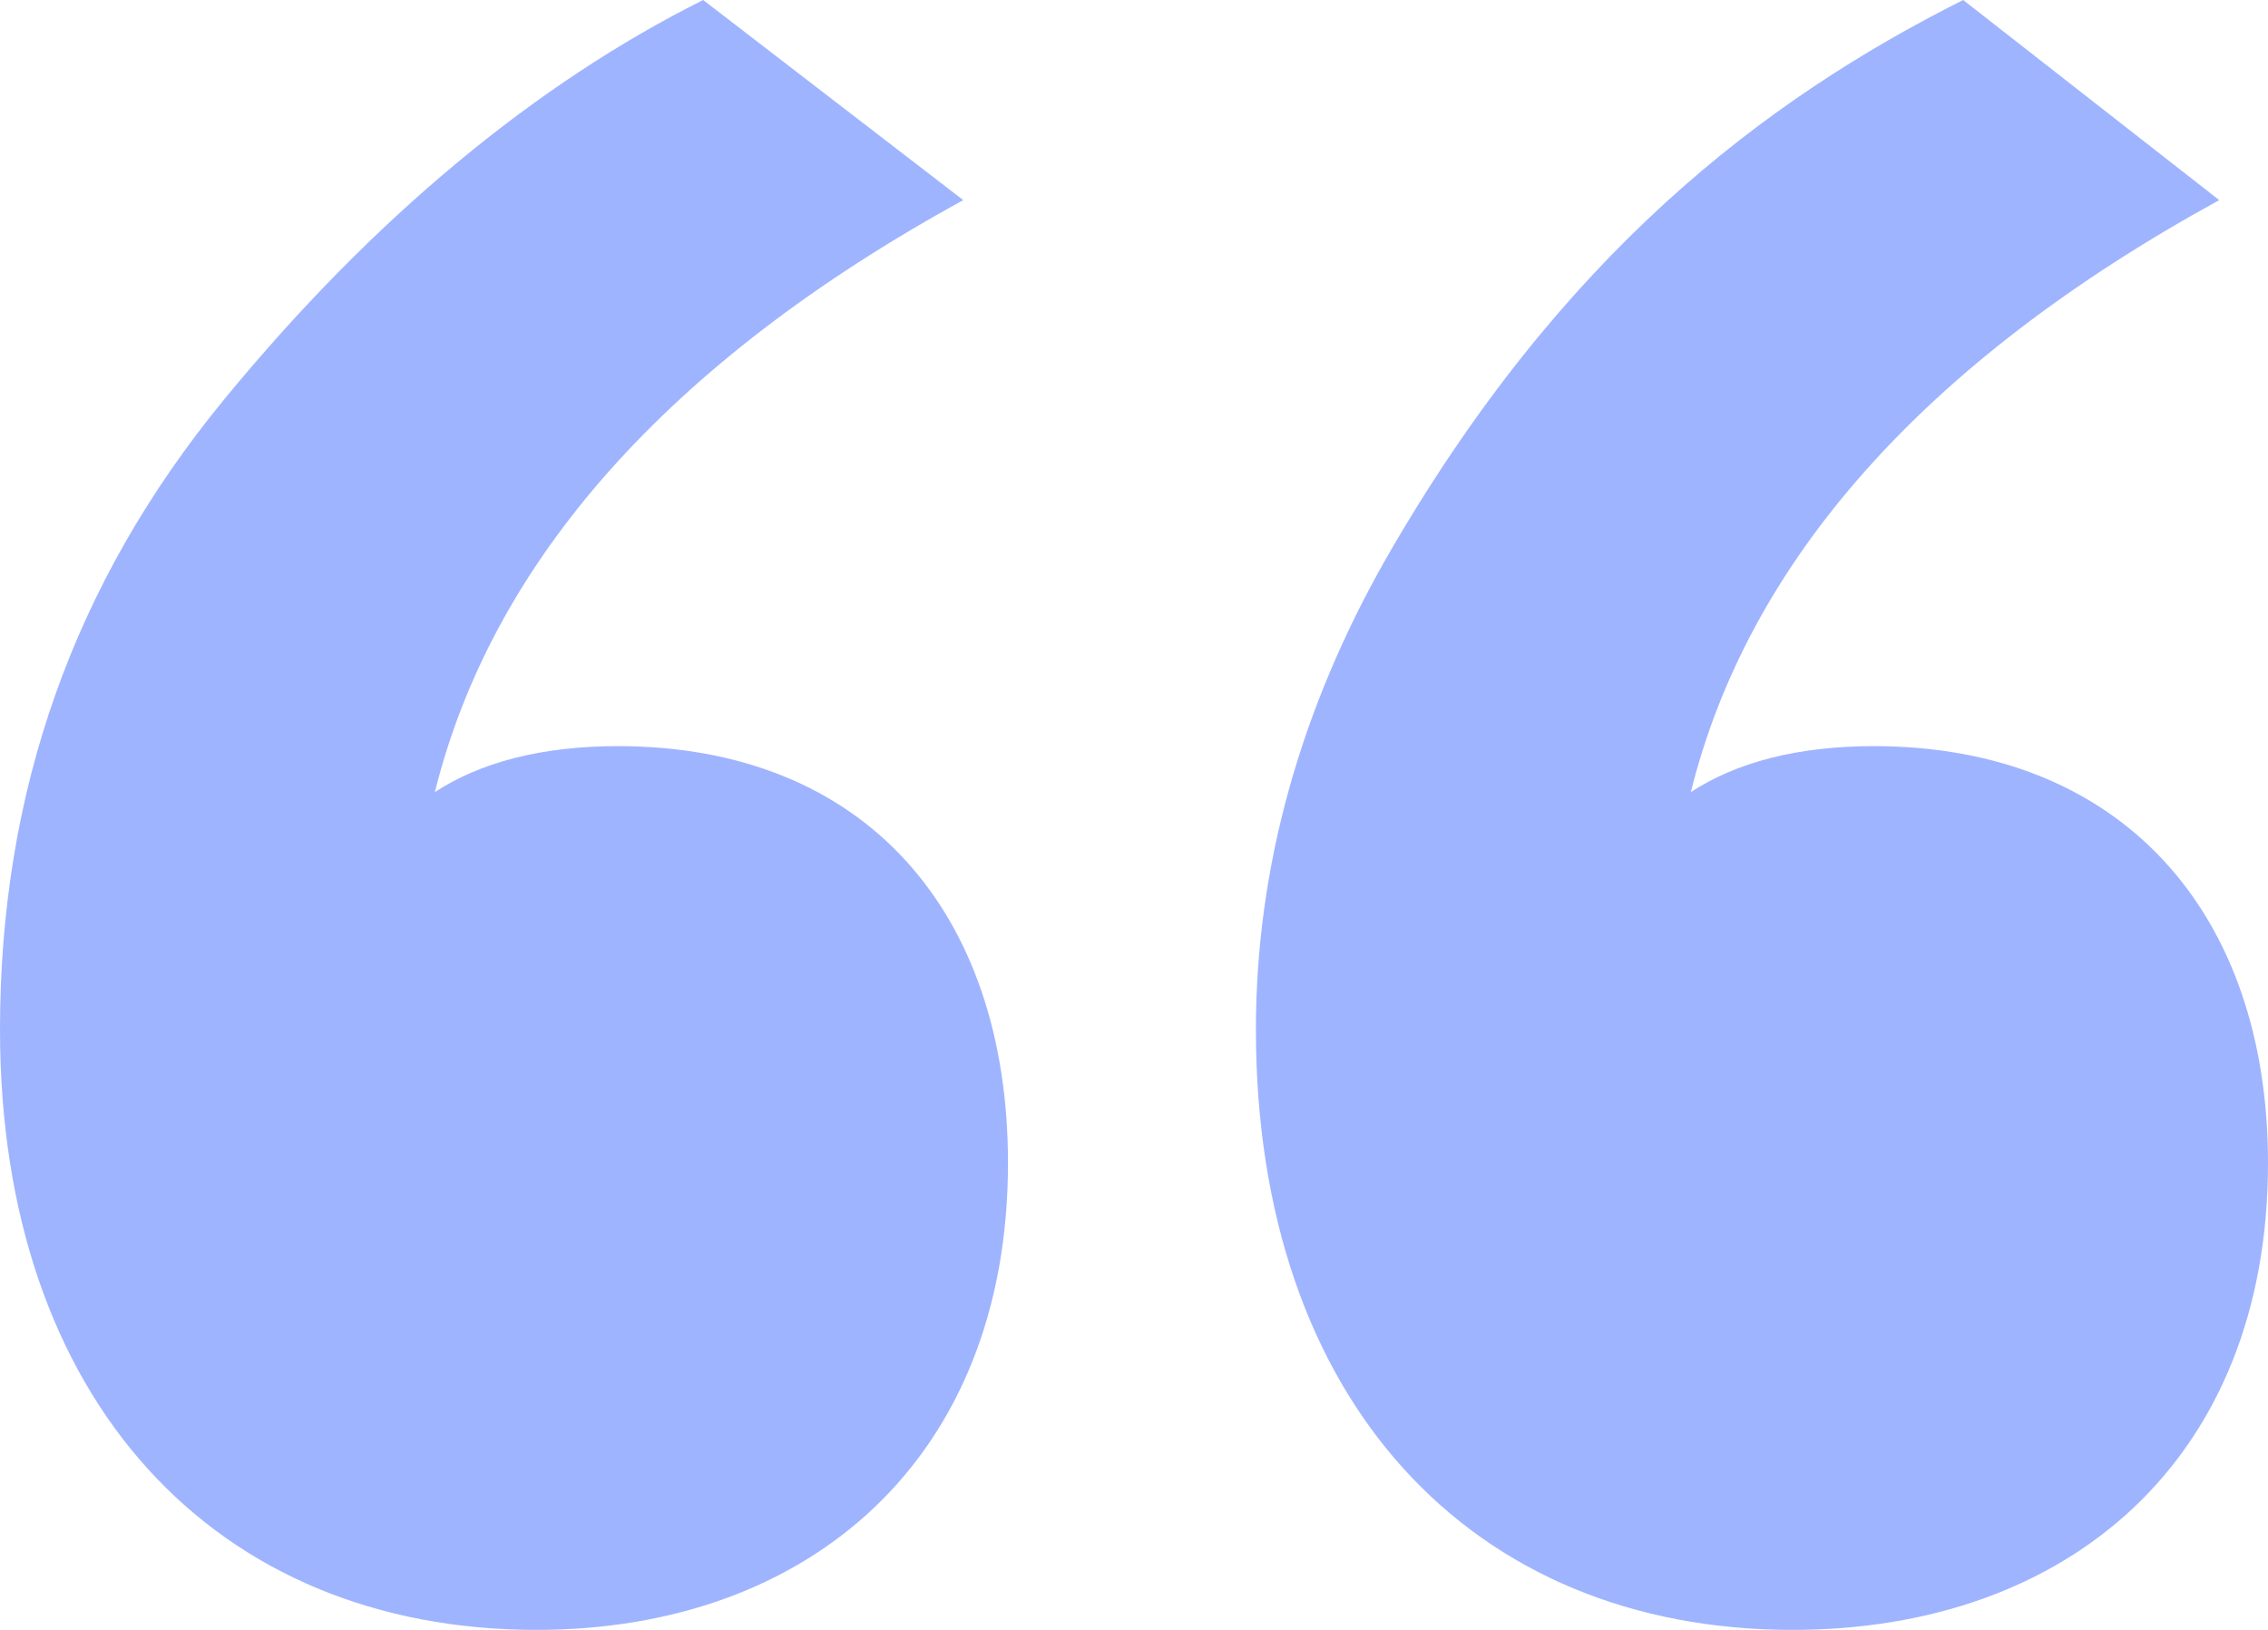 <svg width="32" height="23" viewBox="0 0 32 23" fill="none" xmlns="http://www.w3.org/2000/svg">
<path d="M8.717 10.529C7.627 10.529 6.767 10.765 6.136 11.177C6.939 7.941 9.405 5.118 13.591 2.824L9.921 0C7.57 1.176 5.276 3.059 3.154 5.647C1.032 8.235 0 11.177 0 14.529C0 19.765 3.039 23 7.57 23C11.412 23 14.222 20.588 14.222 16.412C14.222 12.882 12.215 10.529 8.717 10.529ZM26.437 10.529C25.348 10.529 24.488 10.765 23.857 11.177C24.66 7.941 27.125 5.118 31.312 2.824L27.699 0C24.889 1.412 22.021 3.588 19.556 7.882C18.351 10 17.72 12.235 17.72 14.529C17.72 19.765 20.76 23 25.29 23C29.19 23 32 20.588 32 16.412C32 12.882 29.936 10.529 26.437 10.529Z" fill="#9FB4FF"/>
</svg>
